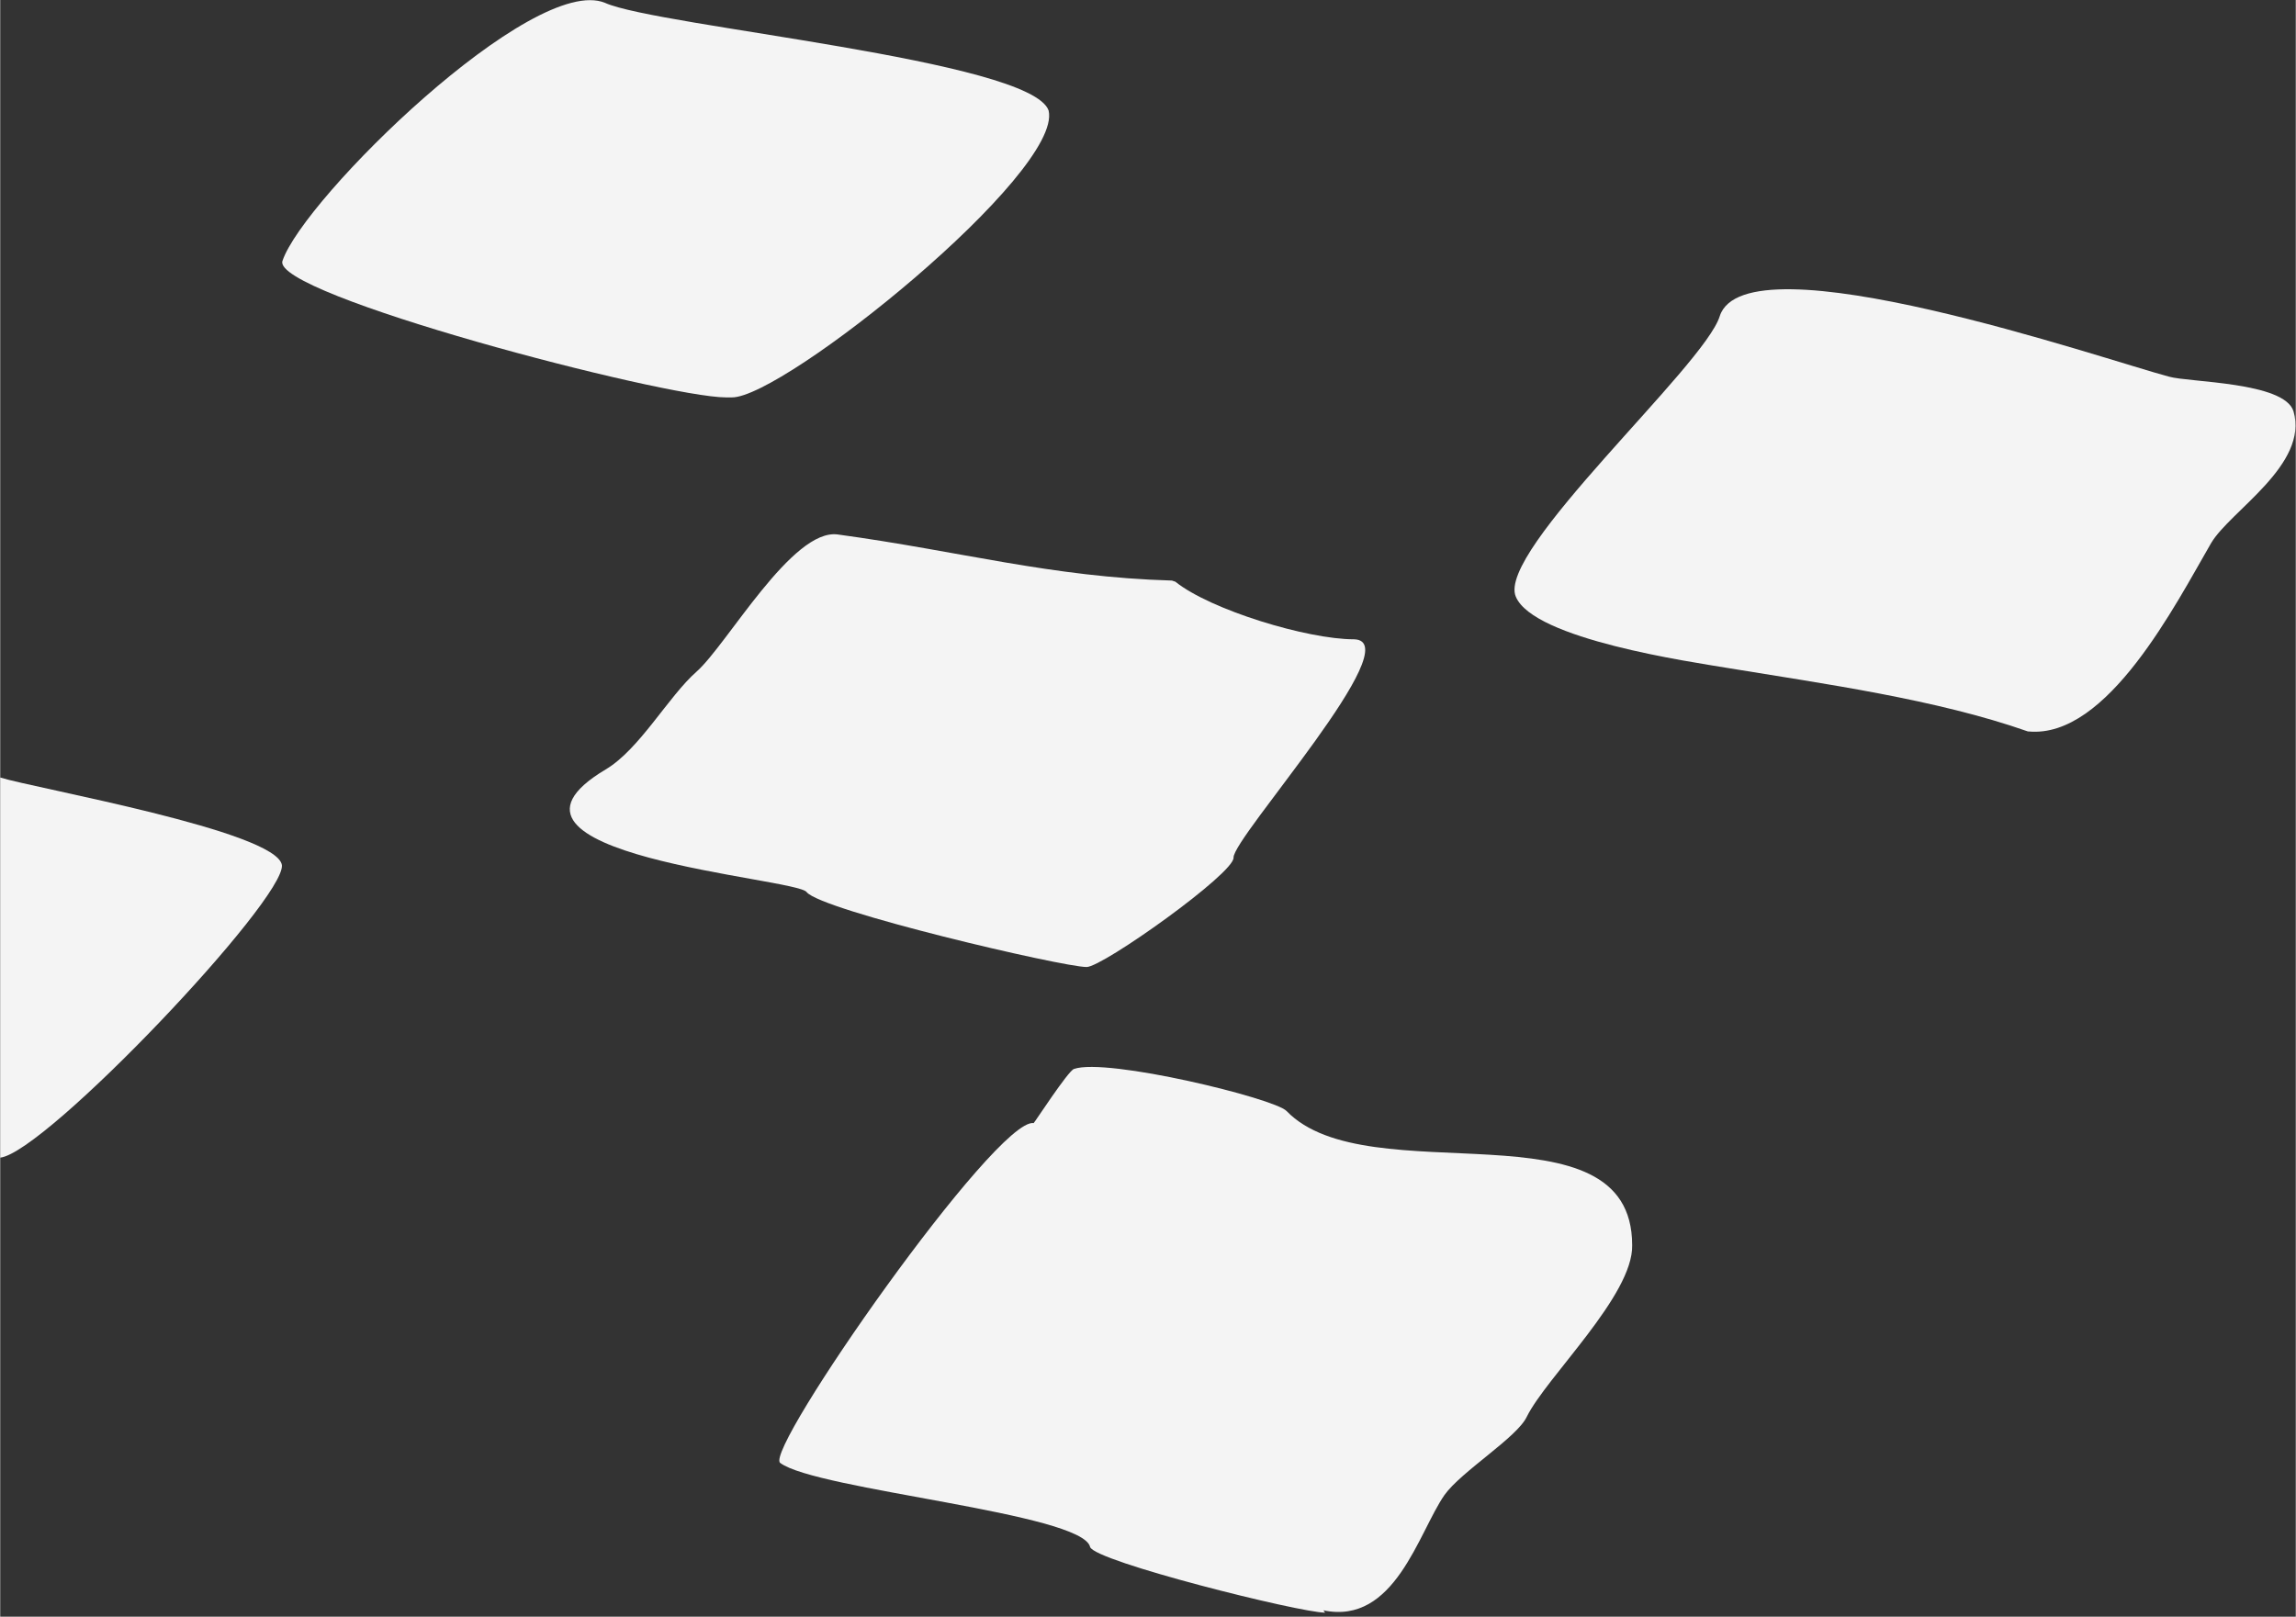 <svg xmlns="http://www.w3.org/2000/svg" width="399" height="281" viewBox="0 0 398.5 280.7" style="enable-background:new 0 0 398.5 280.7">
 <rect x="0" y="0" width="398.5" height="280.7" fill="#333333" stroke="none"/>
 <g style="fill:#f4f4f4">
  <path d="m0 135c6.1 1.9 48 9.3 48.9 15.2.6 6-41 49.9-48.9 50.8 0-22 0-44 0-66"/>
  <path d="m230 280c-4.4 0-40-8.9-40.8-11.4-1.3-5.9-47.6-9.9-53.8-14.6-2.9-2.2 37.5-60 44-59 .1 0 6-9.1 7-9.4 5.7-2 34.8 5.1 36.9 7.3 14.2 14.7 60-2.2 60 23.3.2 8.7-14.9 22.9-18.3 29.8-1.7 3.6-11.4 9.5-14.3 13.6-4.5 6.5-8.6 22.6-21 20"/>
  <path d="m352 127c-15.9-5.6-35.6-8.3-52-11-6.6-1.1-33.8-5-36.9-12.4-3.4-7.9 32.7-40 35.4-48.7 4.5-14 67 7.6 78 10.5 3.5 1 20 .9 21.6 6 2.7 9.3-11 17.3-14.3 22.9-6.1 10.5-18 34-31.7 32.7"/>
  <path d="m204 101c6.1 4.9 22.9 10 31 10 9.9.2-21 34.4-20.9 37.9.2 2.7-22.7 19-25.5 19-4.2 0-46-9.8-48.6-13-1.6-2.5-59.9-6.4-34.9-21.3 5.9-3.5 10.9-12.7 15.8-17 5.3-4.7 16.6-24.9 24.5-23.8 21.3 2.9 37 7.4 58 8"/>
  <path d="m126 69c-10.8 0-79-17.9-77-23.7 3.6-10.8 43.5-50 56-44.8 9.1 4.1 74 9.9 77 18.7 2.5 10.8-46 49.9-55 49.8"/>
 </g>
</svg>
